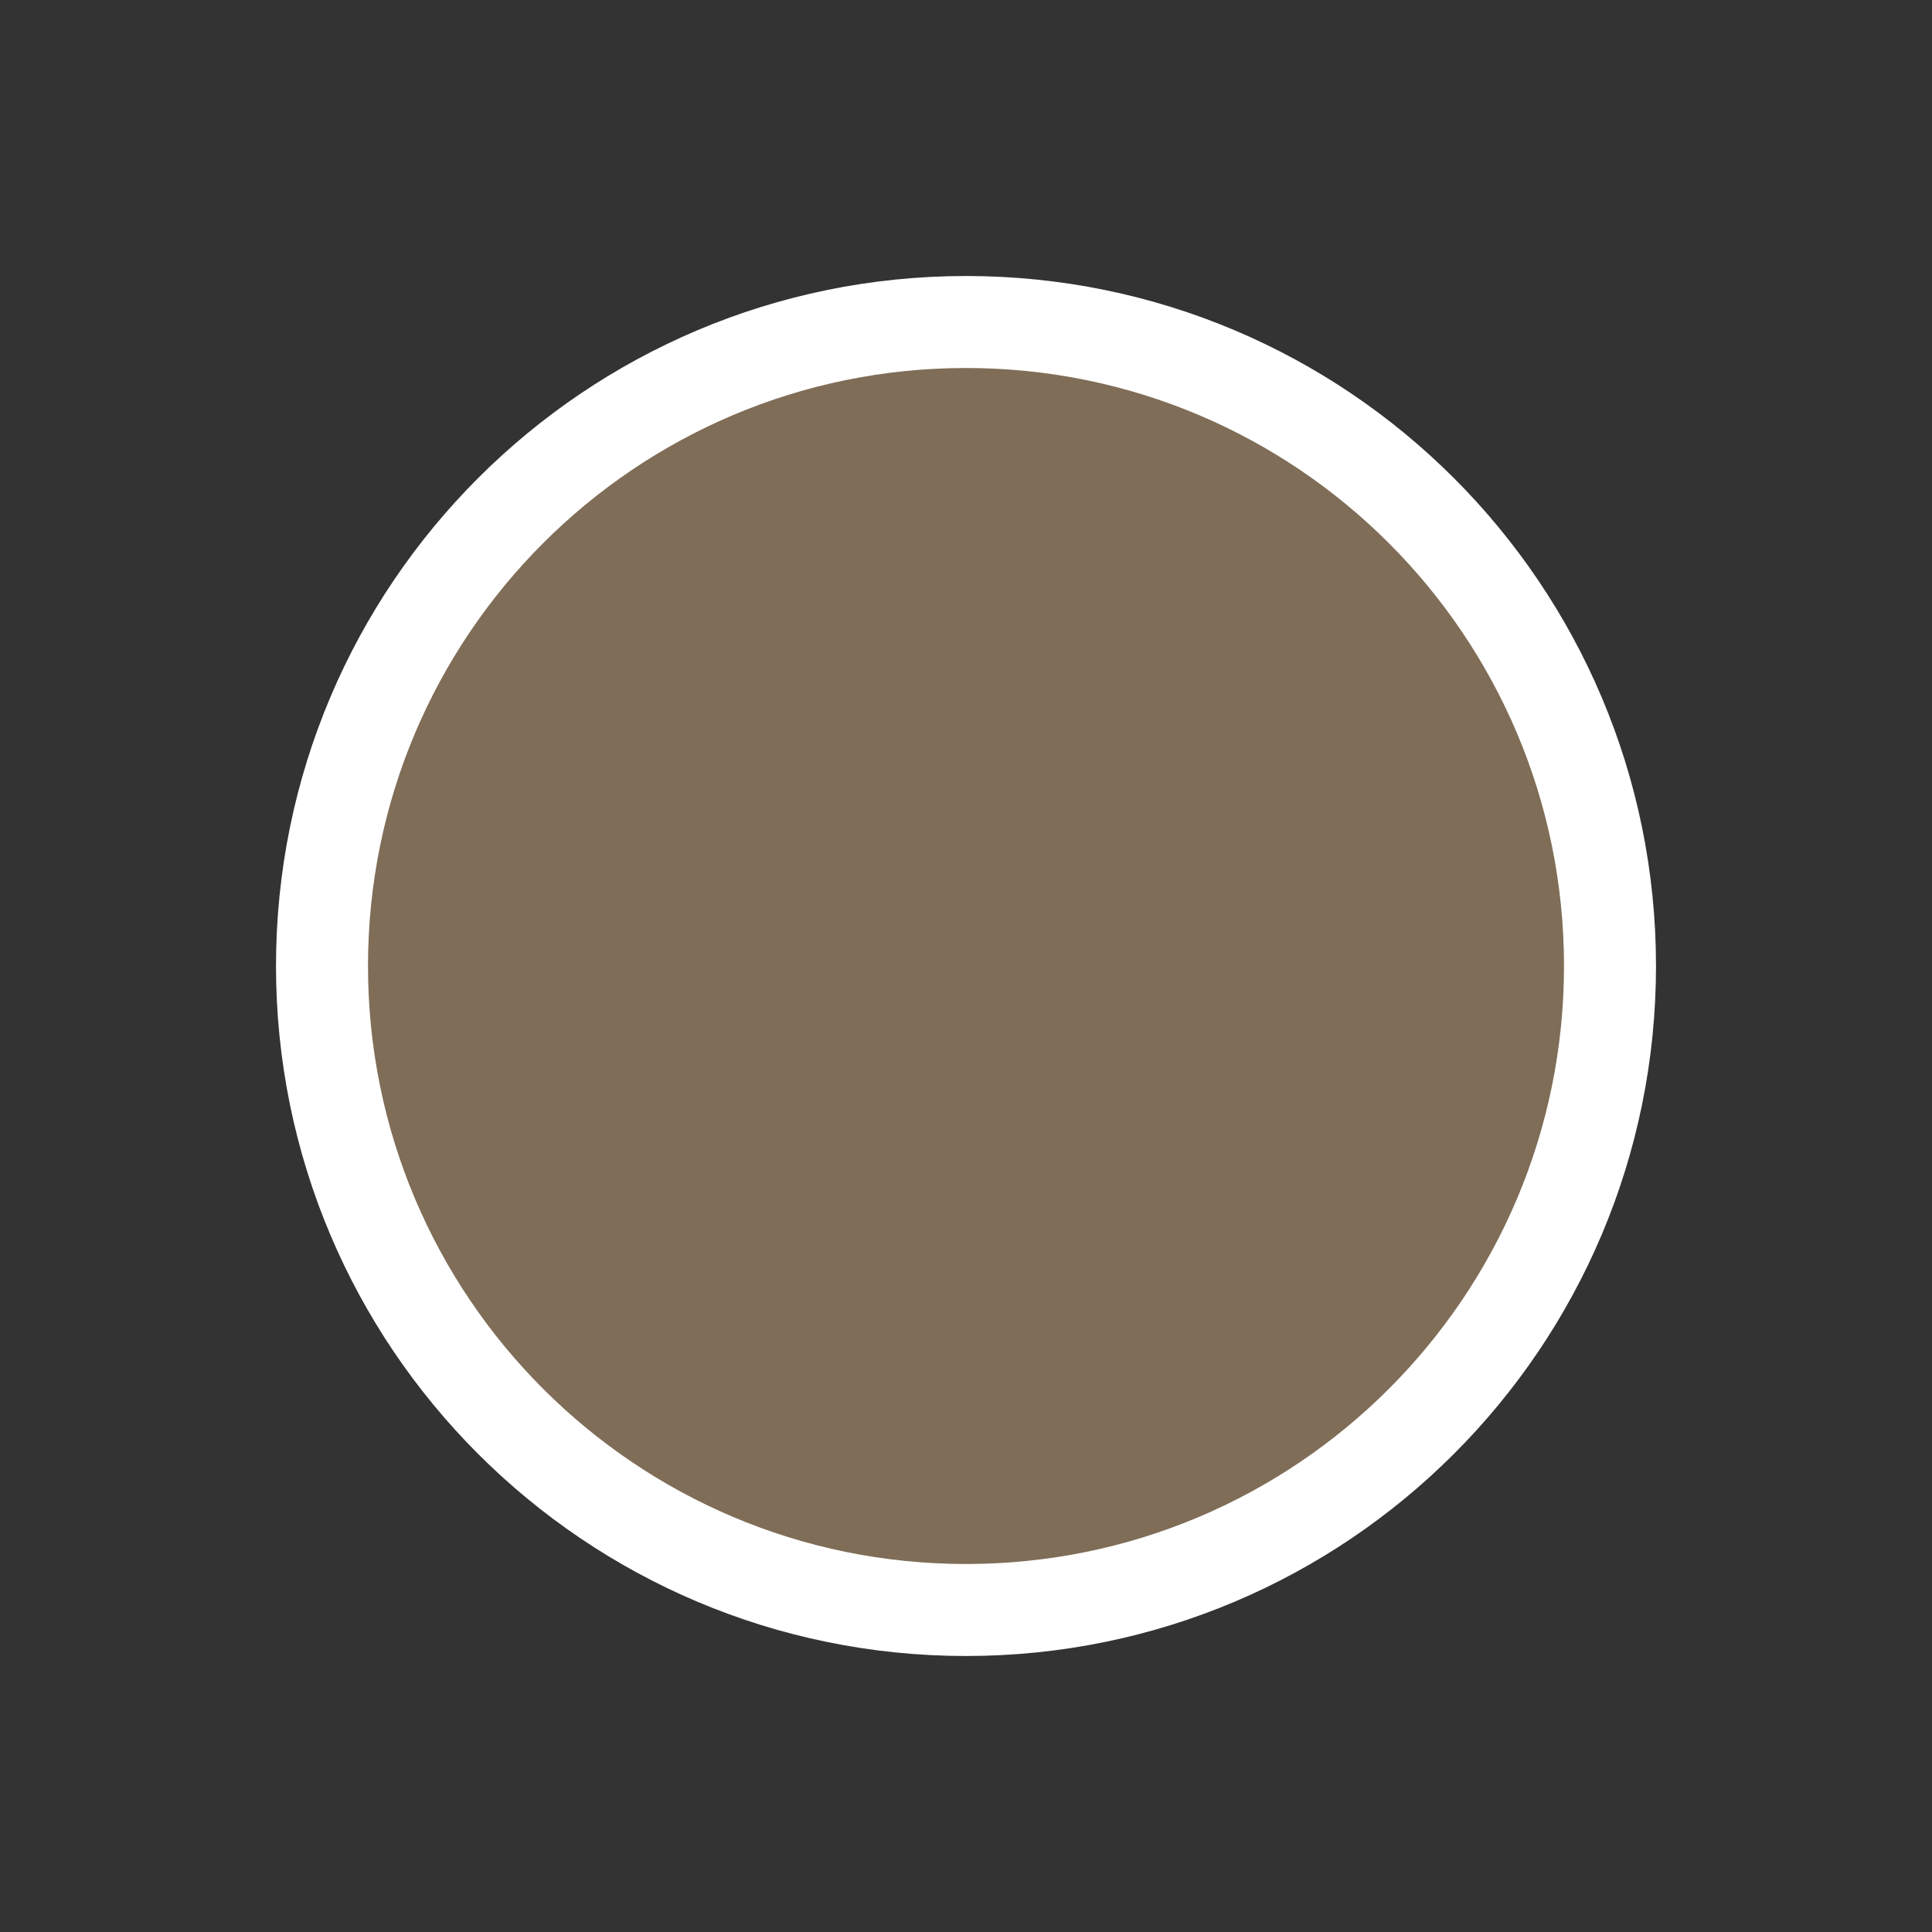 <svg xmlns="http://www.w3.org/2000/svg" width="21" height="21" viewBox="0 0 21 21"><rect x="0" y="0" width="21" height="21" fill="#333333" stroke="none"/><title>circle-15.svg</title><rect width="21" height="21" x="0" y="0" fill="none"/><path fill="#fff" stroke="#fff" stroke-width="2" d="M14,7.5c0,3.59-2.91,6.5-6.5,6.5S1,11.09,1,7.5S3.91,1,7.5,1S14,3.91,14,7.5z" transform="translate(3 3)" style="stroke-linejoin:round;stroke-miterlimit:4"/><path fill="#7f6d57" d="M14,7.5c0,3.59-2.91,6.5-6.5,6.5S1,11.09,1,7.5S3.91,1,7.5,1S14,3.91,14,7.5z" transform="translate(3 3)"/></svg>